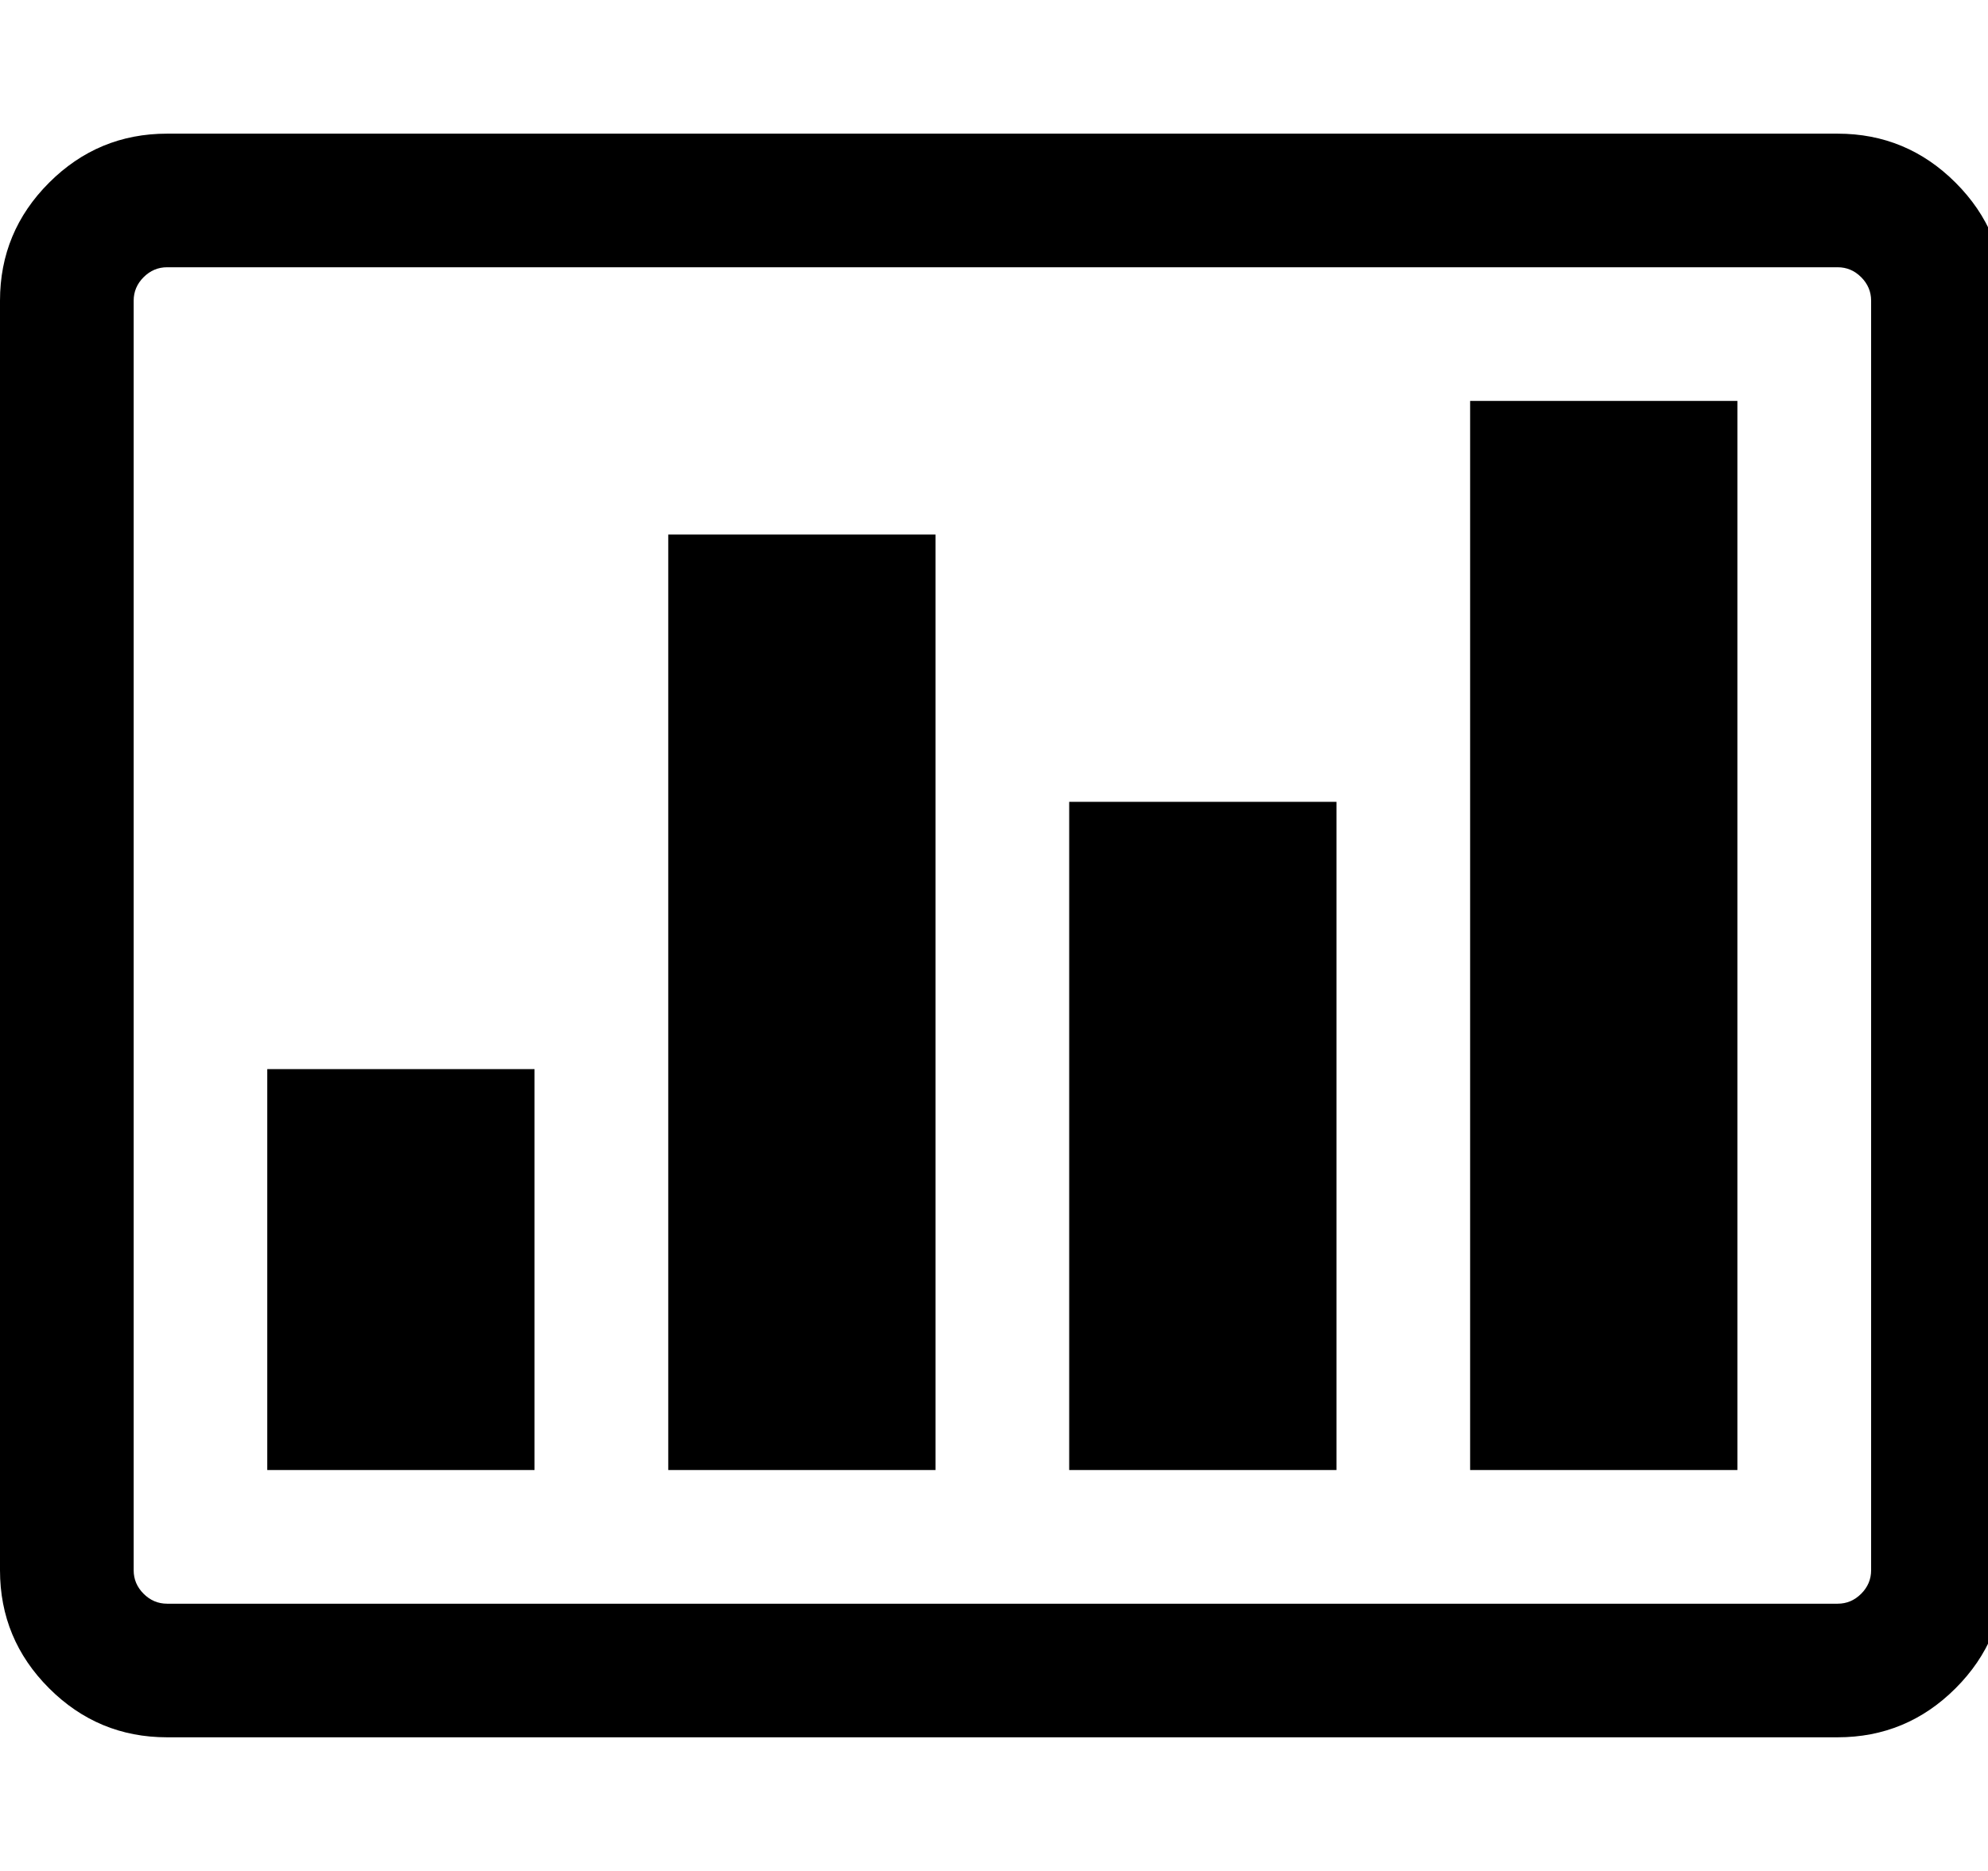 <?xml version="1.0" encoding="utf-8"?>
<!-- Generated by IcoMoon.io -->
<!DOCTYPE svg PUBLIC "-//W3C//DTD SVG 1.1//EN" "http://www.w3.org/Graphics/SVG/1.1/DTD/svg11.dtd">
<svg version="1.1" xmlns="http://www.w3.org/2000/svg" xmlns:xlink="http://www.w3.org/1999/xlink" width="34" height="32" viewBox="0 0 34 32">
<path fill="#000000" d="M0 26.857v-21.714q0-1.179 0.839-2.018t2.018-0.839h28.571q1.179 0 2.018 0.839t0.839 2.018v21.714q0 1.179-0.839 2.018t-2.018 0.839h-28.571q-1.179 0-2.018-0.839t-0.839-2.018zM2.286 26.857q0 0.232 0.17 0.402t0.402 0.17h28.571q0.232 0 0.402-0.17t0.17-0.402v-21.714q0-0.232-0.17-0.402t-0.402-0.17h-28.571q-0.232 0-0.402 0.17t-0.17 0.402v21.714zM4.571 25.143v-6.857h4.571v6.857h-4.571zM11.429 25.143v-16h4.571v16h-4.571zM18.286 25.143v-11.429h4.571v11.429h-4.571zM25.143 25.143v-18.286h4.571v18.286h-4.571z"></path>
</svg>
